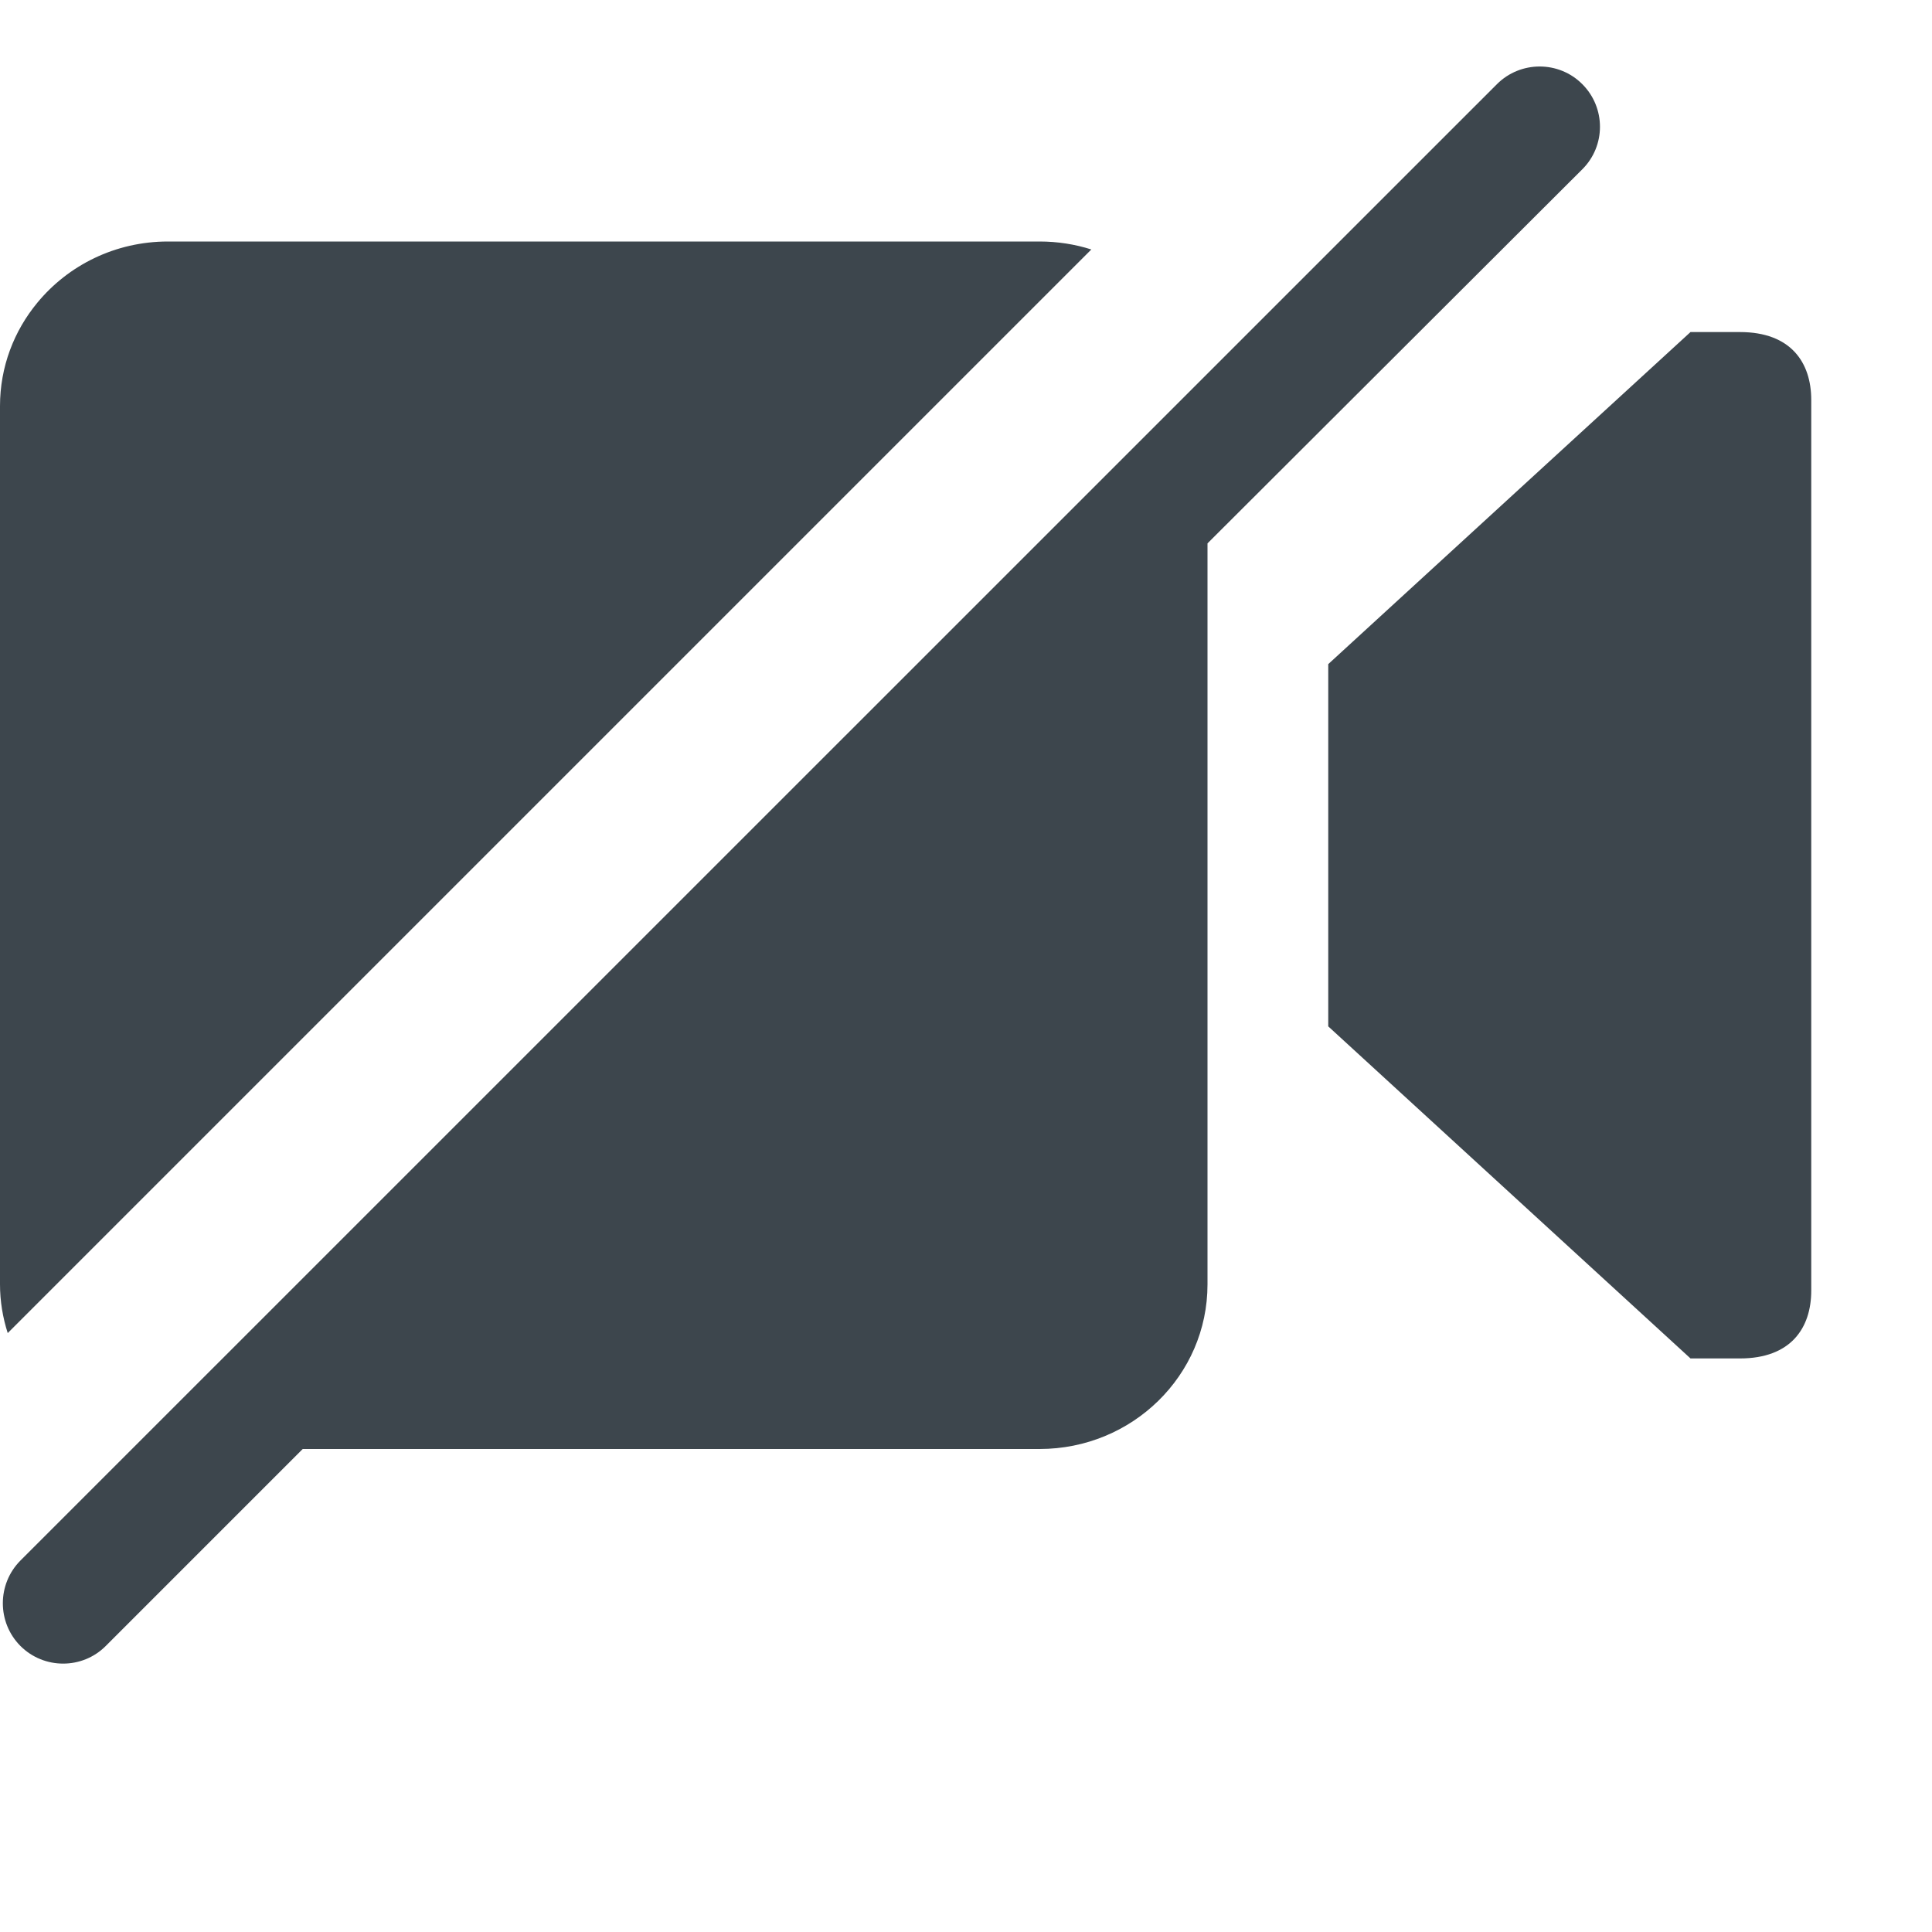 <?xml version="1.0" encoding="utf-8"?>
<!-- Generator: Adobe Illustrator 16.0.4, SVG Export Plug-In . SVG Version: 6.00 Build 0)  -->
<!DOCTYPE svg PUBLIC "-//W3C//DTD SVG 1.1//EN" "http://www.w3.org/Graphics/SVG/1.1/DTD/svg11.dtd">
<svg version="1.1" id="artwork" xmlns="http://www.w3.org/2000/svg" xmlns:xlink="http://www.w3.org/1999/xlink" x="0px" y="0px"
	 width="16px" height="16px" viewBox="0 0 16 16" enable-background="new 0 0 16 16" xml:space="preserve">
<g>
	<path fill="#3D464D" d="M14.41,2.75H14L11,5.5v3l3,2.75h0.41c0.421,0,0.59-0.252,0.59-0.562V7V3.312
		C15,3.002,14.831,2.75,14.41,2.75z"/>
	<path fill="#3D464D" d="M13.104,1.402c0.195-0.194,0.195-0.51,0-0.705c-0.194-0.195-0.512-0.195-0.707,0L0.169,12.924
		c-0.194,0.195-0.194,0.512,0,0.707c0.195,0.195,0.513,0.195,0.707,0L2.507,12h6.102C9.377,12,10,11.391,10,10.637V4.5L13.104,1.402
		z"/>
</g>
<g>
	<path fill="#3D464D" d="M8.609,2H1.391C0.954,2,0.565,2.197,0.31,2.506C0.116,2.74,0,3.038,0,3.363v7.272
		c0,0.142,0.023,0.277,0.064,0.405l8.974-8.974C8.903,2.023,8.759,2,8.609,2z"/>
</g>
</svg>

